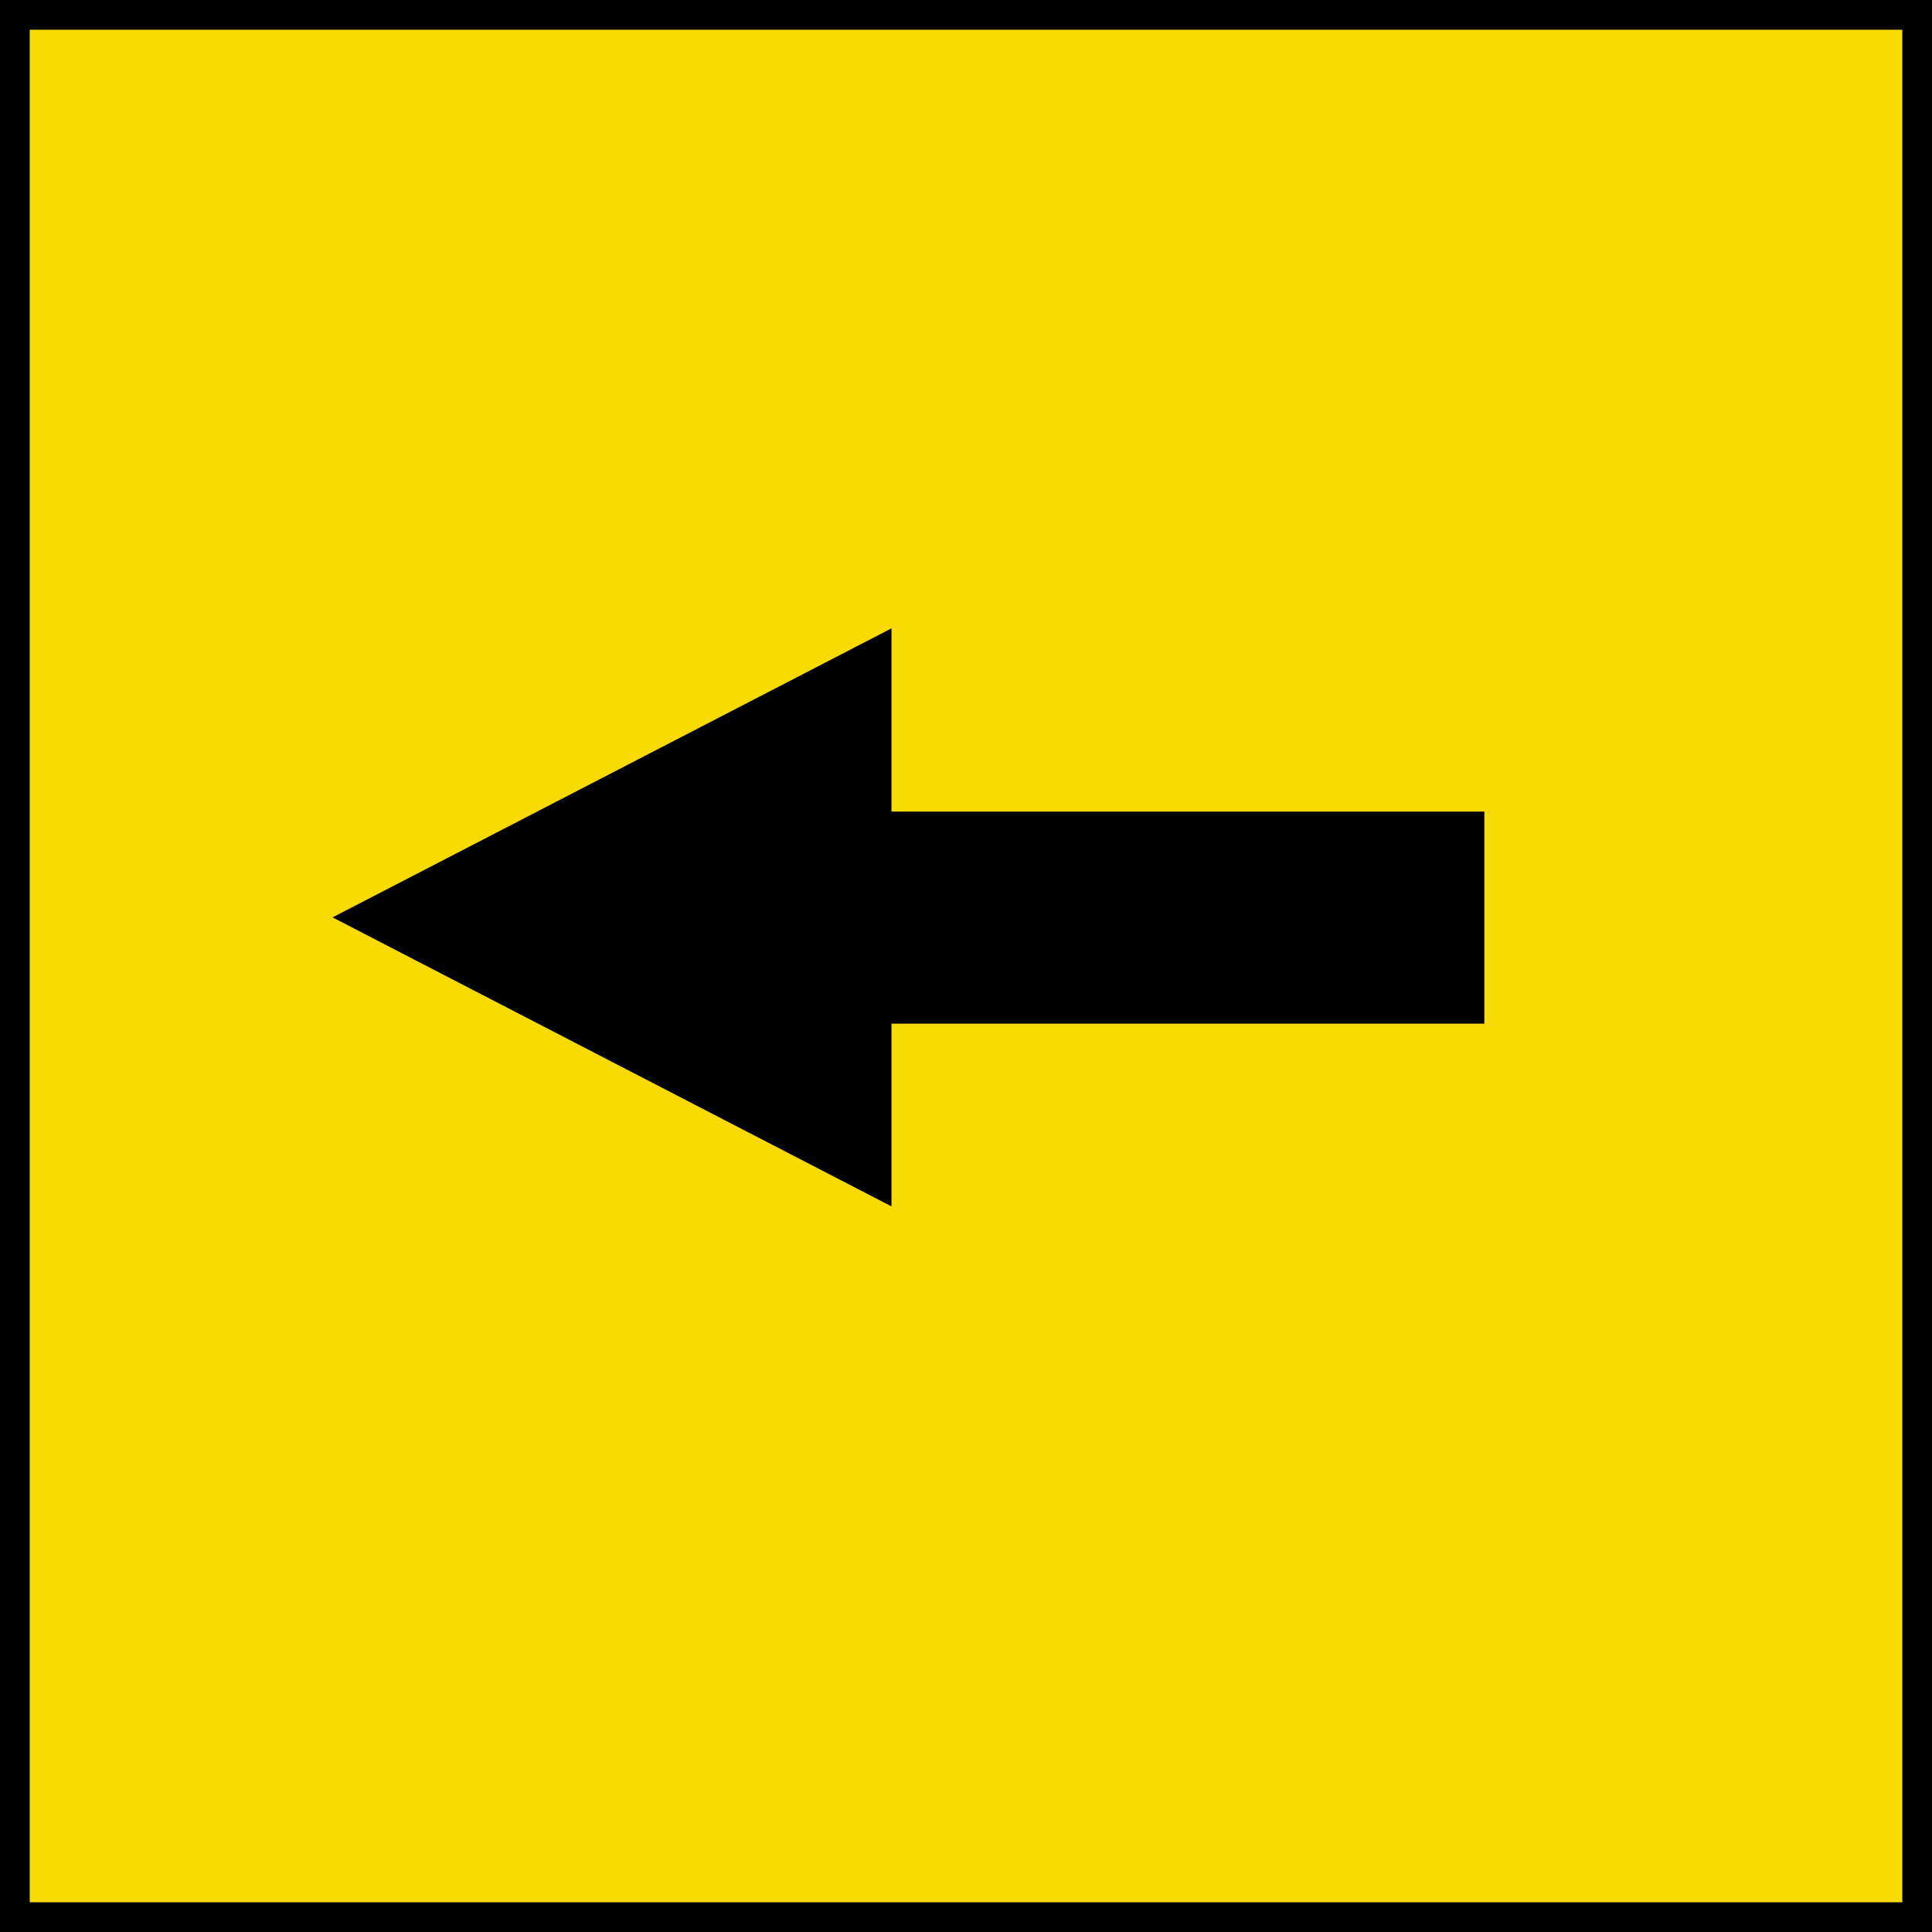 <?xml version="1.0" encoding="UTF-8" standalone="no"?>
<!DOCTYPE svg PUBLIC "-//W3C//DTD SVG 1.1//EN" "http://www.w3.org/Graphics/SVG/1.1/DTD/svg11.dtd">
<svg version="1.1" xmlns="http://www.w3.org/2000/svg" xmlns:xlink="http://www.w3.org/1999/xlink" preserveAspectRatio="xMidYMid meet" viewBox="-5 -5 650 650" width="640" height="640"><defs><path d="M0 0L640 0L640 640L0 640L0 0Z" id="e9IXazHoU"></path><path d="M294.93 400.88L106.88 303.64L294.93 206.4L294.93 268.05L494.38 268.05L494.38 339.4L294.93 339.4L294.93 400.88Z" id="bcFTO4blF"></path></defs><g><g><use xlink:href="#e9IXazHoU" opacity="1" fill="#f7db02" fill-opacity="1"></use><g><use xlink:href="#e9IXazHoU" opacity="1" fill-opacity="0" stroke="#000000" stroke-width="10" stroke-opacity="1"></use></g></g><g><use xlink:href="#bcFTO4blF" opacity="1" fill="#000000" fill-opacity="1"></use><g><use xlink:href="#bcFTO4blF" opacity="1" fill-opacity="0" stroke="#1a7f05" stroke-width="0" stroke-opacity="1"></use></g></g></g></svg>